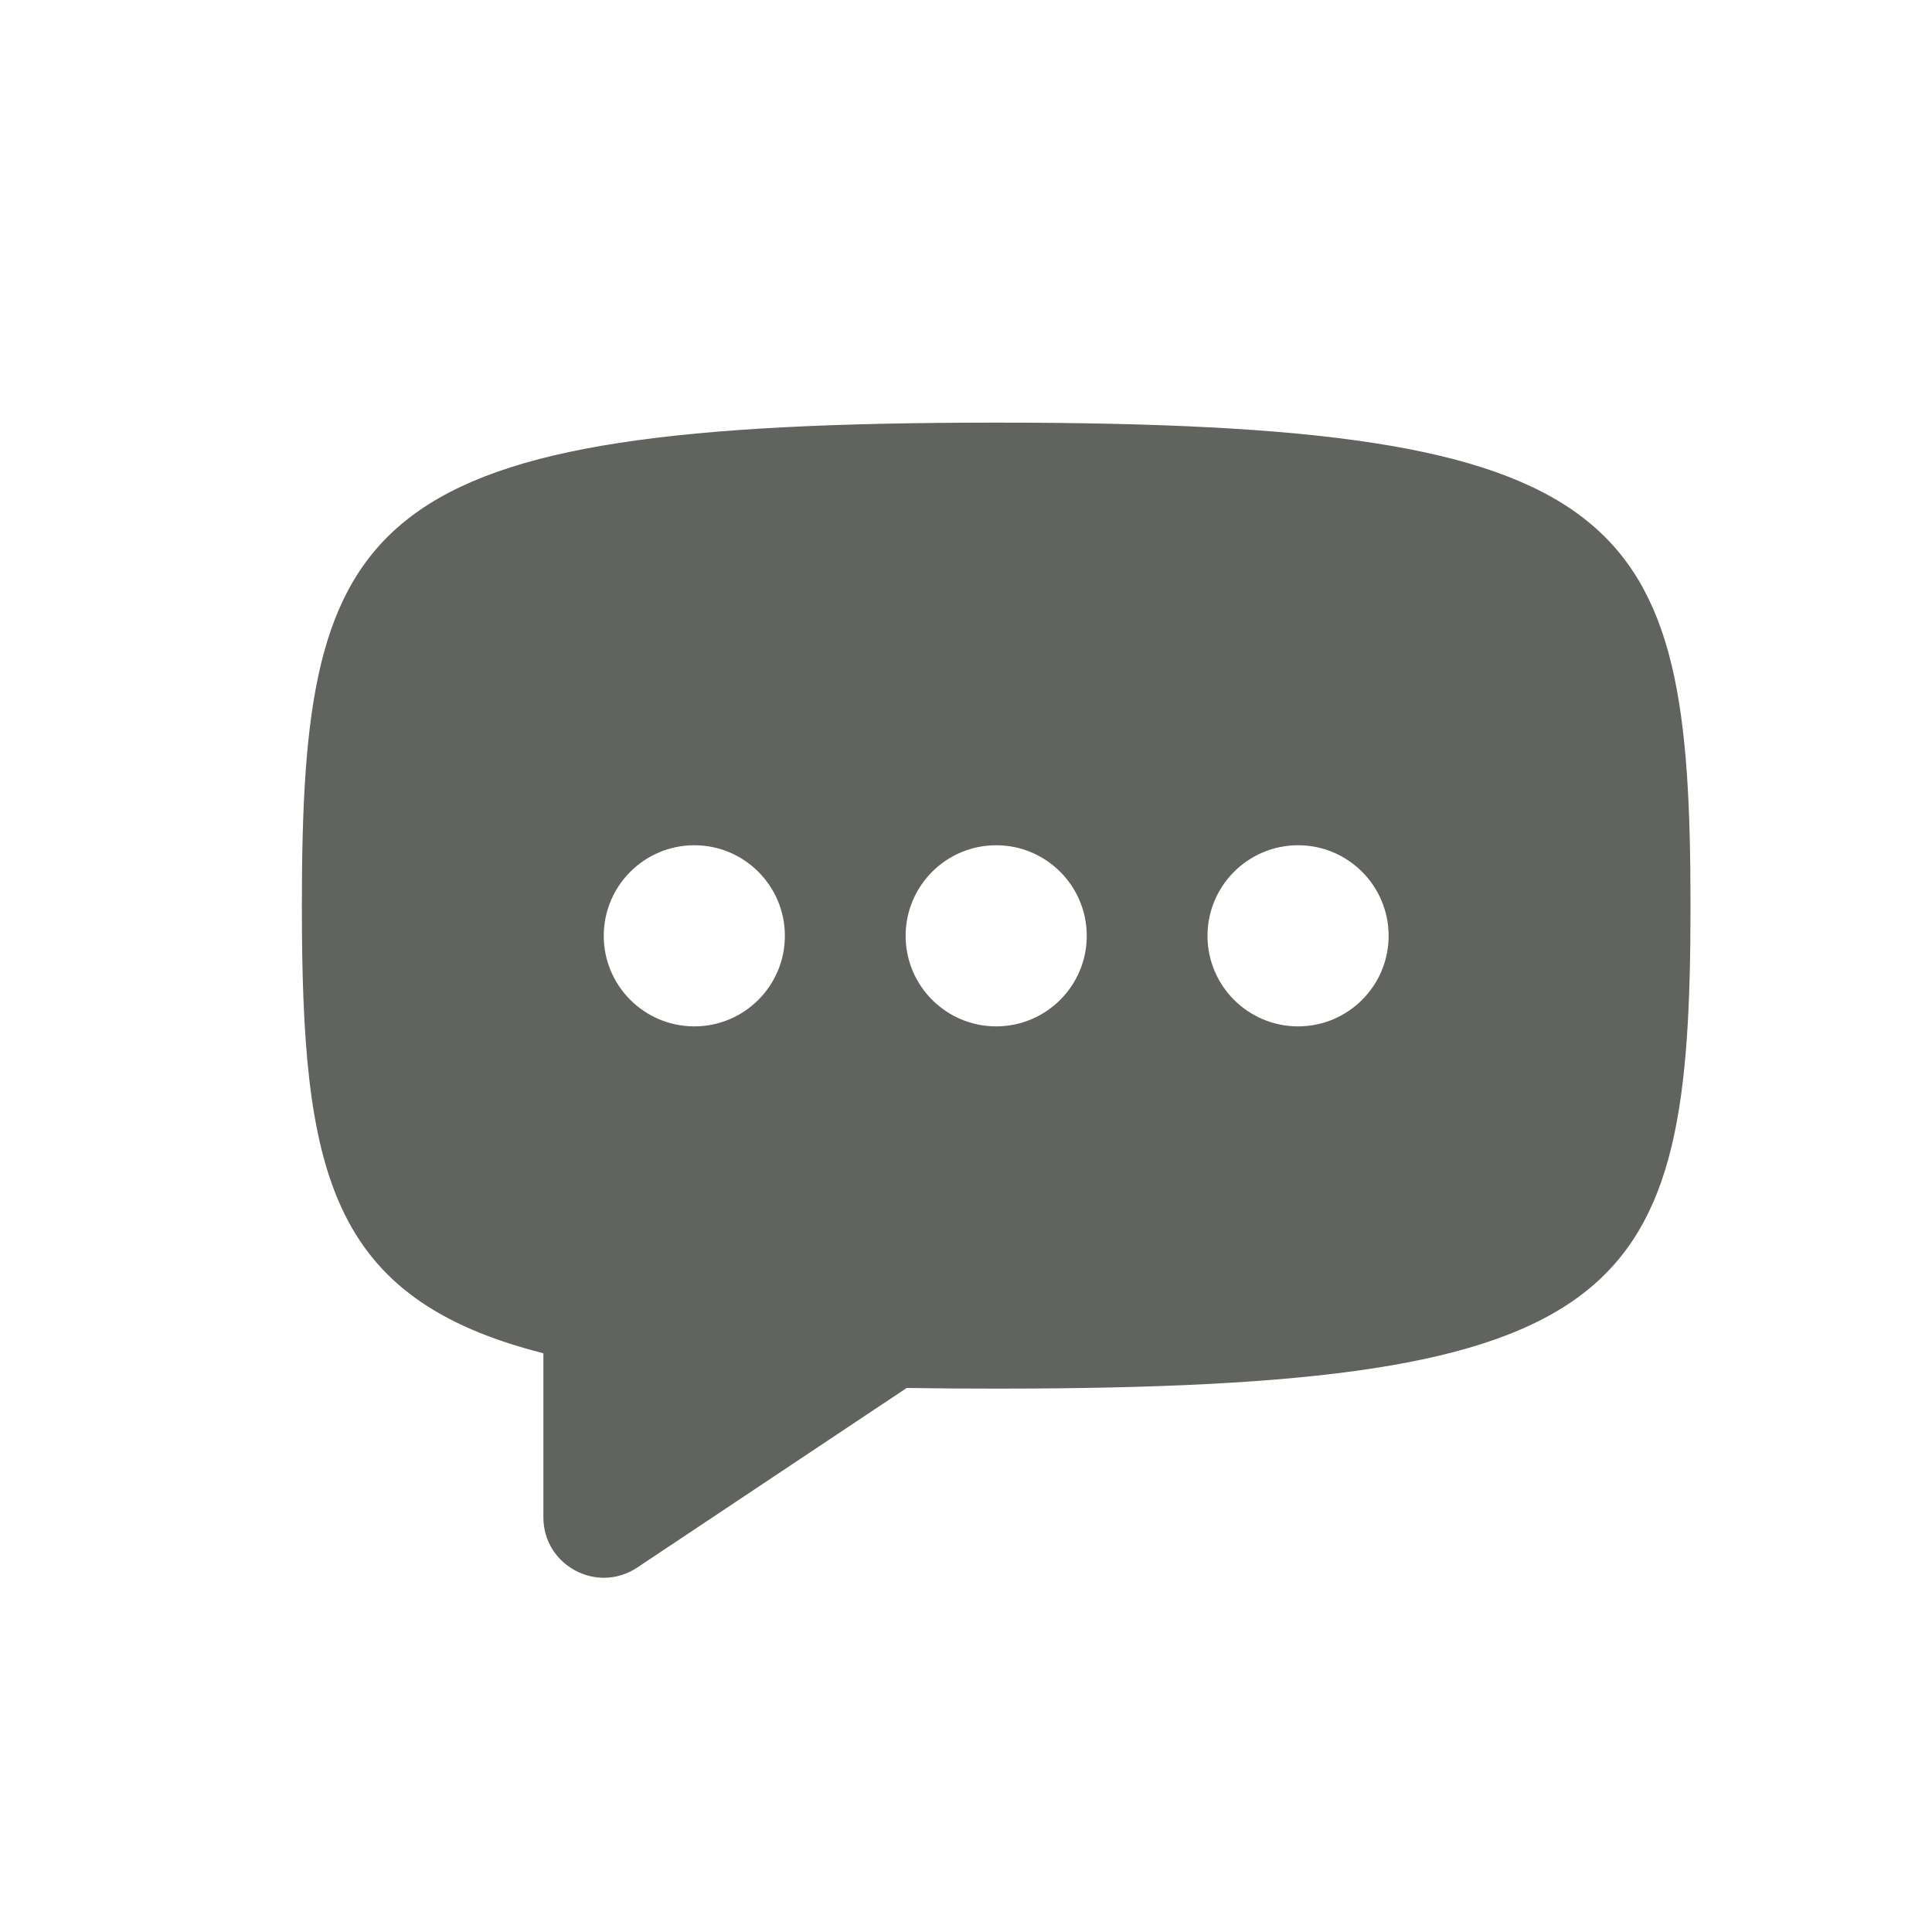 <svg width="20" height="20" viewBox="0 0 20 20" fill="none" xmlns="http://www.w3.org/2000/svg">
<path fill-rule="evenodd" clip-rule="evenodd" d="M17.5 9.375C17.5 13.438 16.901 14.375 10.312 14.375C9.989 14.375 9.681 14.373 9.386 14.368C9.386 14.368 9.385 14.368 9.385 14.369L6.597 16.227C6.181 16.504 5.625 16.206 5.625 15.707V14.011C5.625 14.01 5.624 14.009 5.622 14.008C3.399 13.444 3.125 12.126 3.125 9.375C3.125 5.312 3.724 4.375 10.312 4.375C16.901 4.375 17.5 5.312 17.5 9.375ZM7.188 10.625C7.705 10.625 8.125 10.205 8.125 9.688C8.125 9.17 7.705 8.75 7.188 8.75C6.67 8.75 6.25 9.17 6.25 9.688C6.25 10.205 6.67 10.625 7.188 10.625ZM13.438 10.625C13.955 10.625 14.375 10.205 14.375 9.688C14.375 9.17 13.955 8.75 13.438 8.75C12.92 8.75 12.5 9.17 12.5 9.688C12.5 10.205 12.92 10.625 13.438 10.625ZM11.25 9.688C11.25 10.205 10.83 10.625 10.312 10.625C9.795 10.625 9.375 10.205 9.375 9.688C9.375 9.17 9.795 8.75 10.312 8.75C10.83 8.75 11.25 9.17 11.25 9.688Z" fill="#60635E"/>
</svg>
